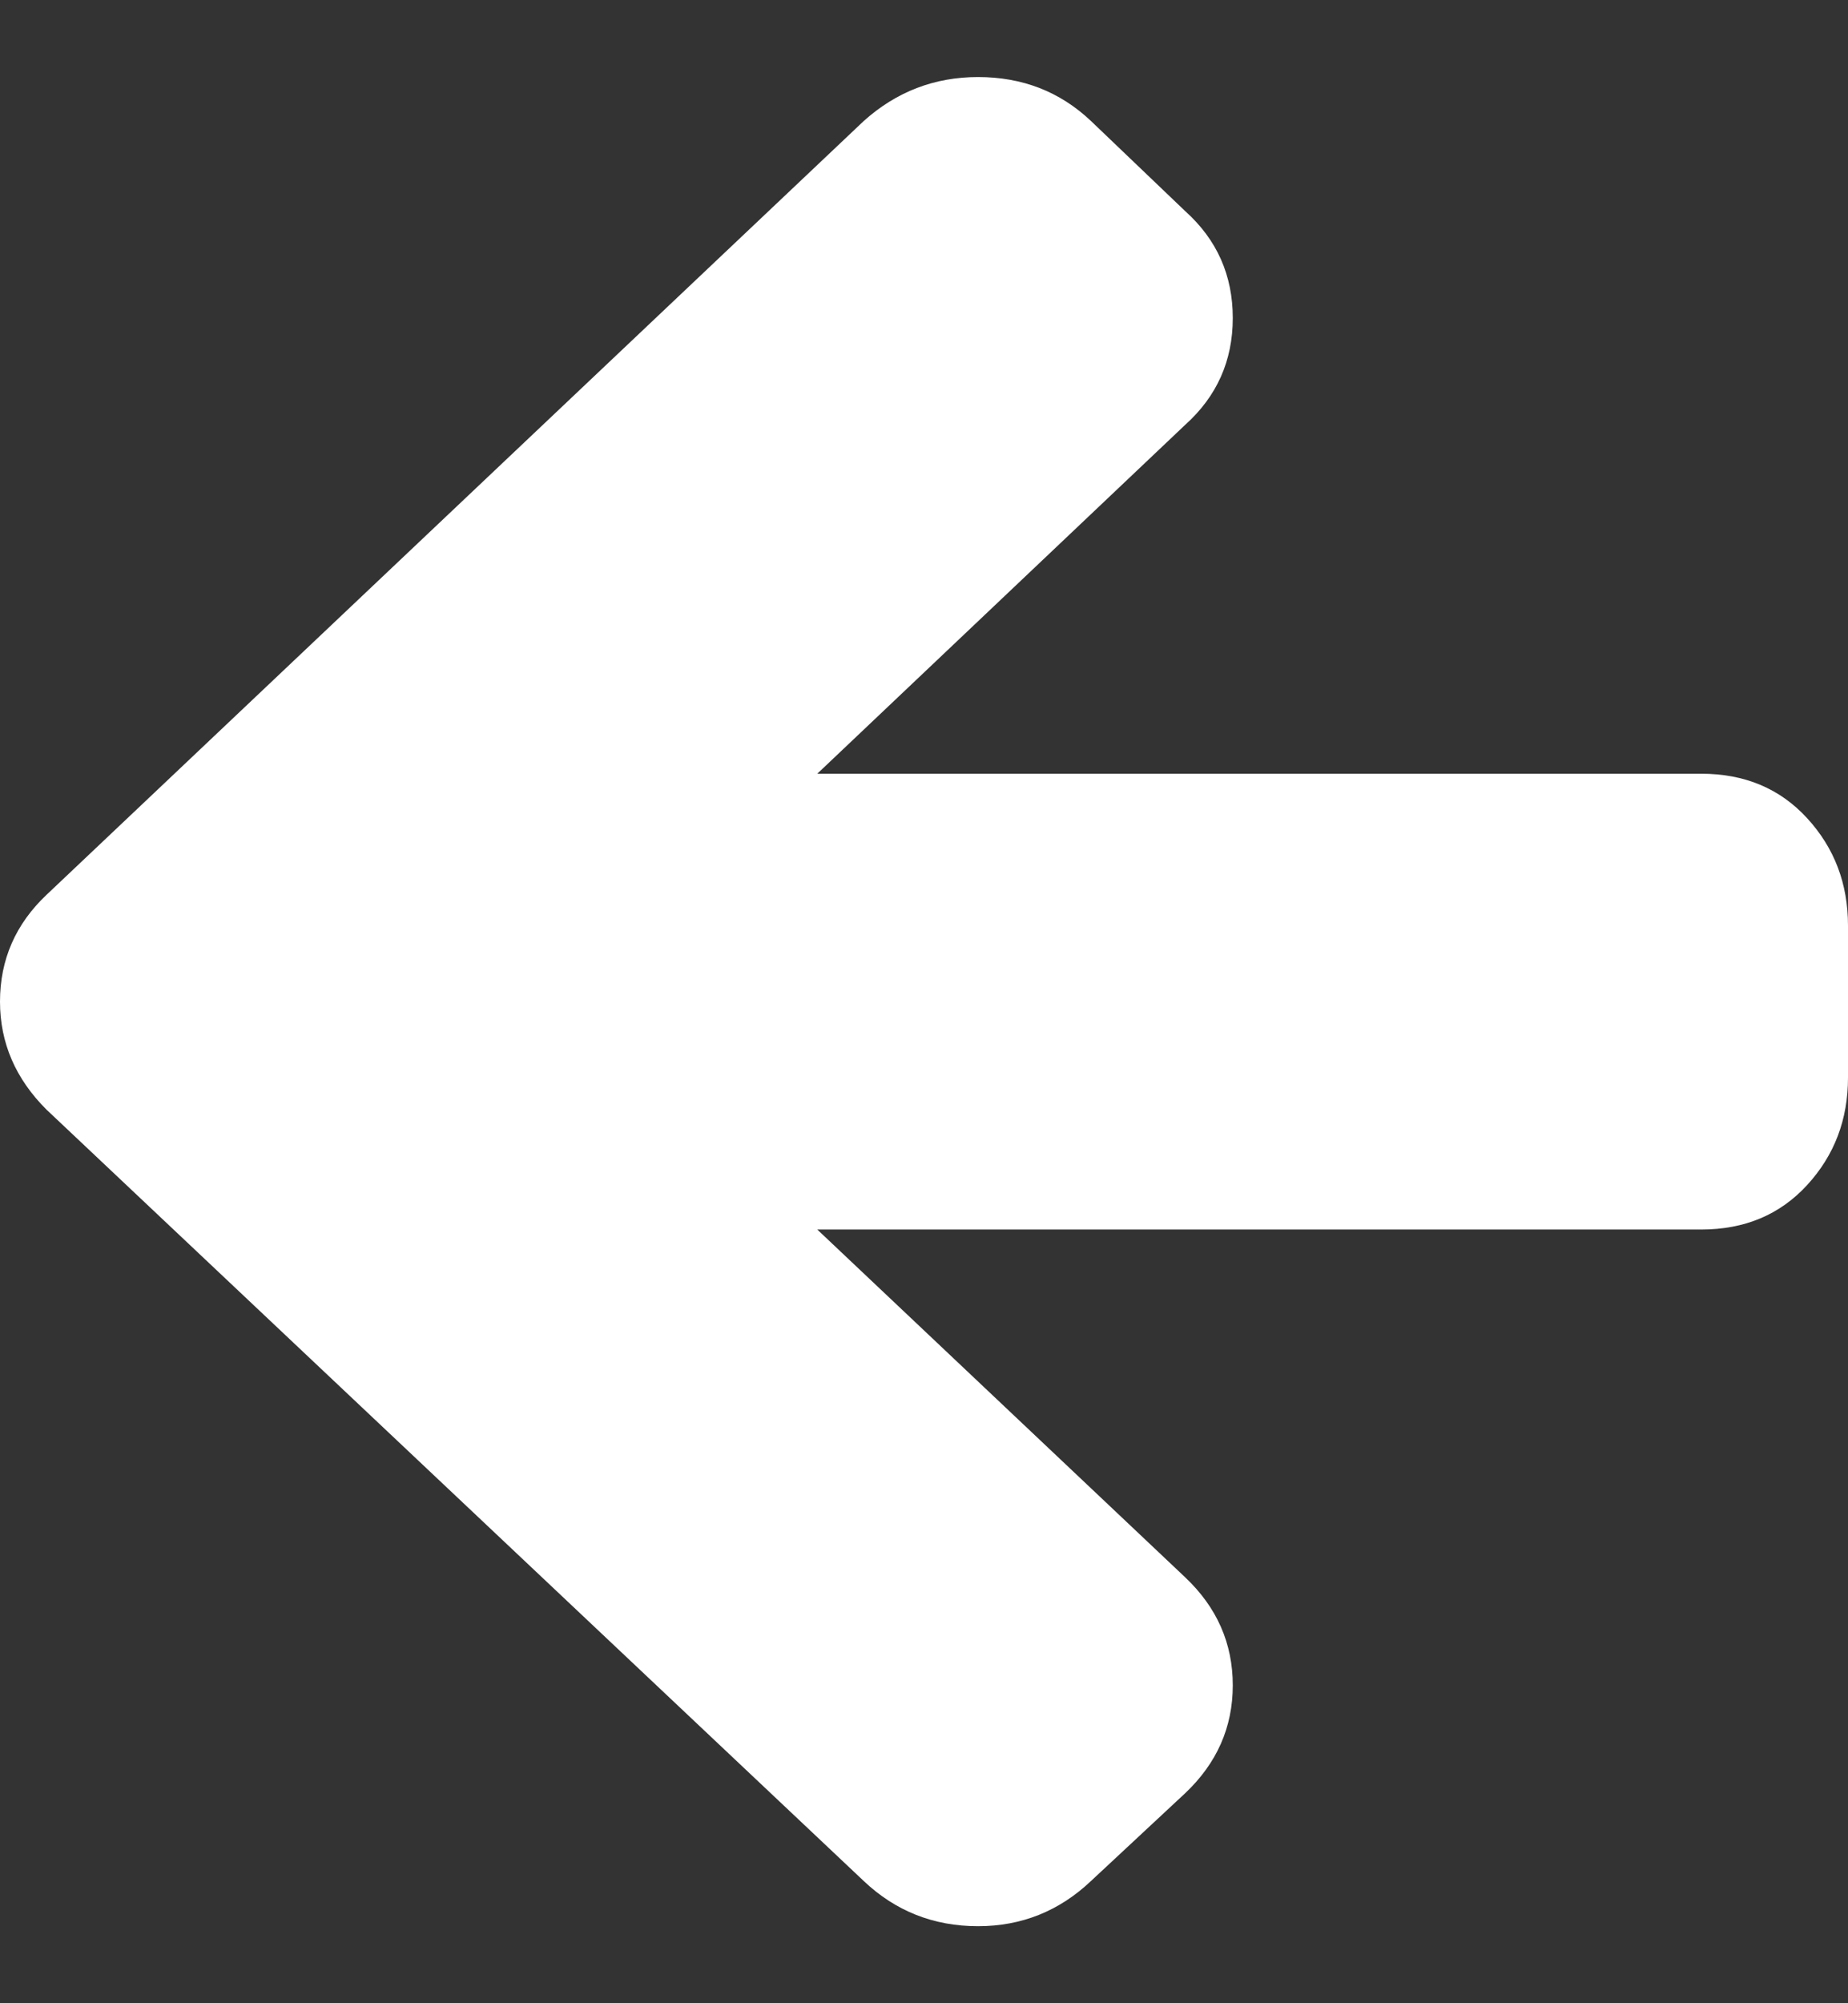 <svg width="12" height="13" viewBox="0 0 12 13" fill="none" xmlns="http://www.w3.org/2000/svg">
<rect x="0" y="0" width="12" height="13" fill="#333333" stroke="none"/>
<path d="M12 6.993V6.007C12 5.735 11.912 5.503 11.735 5.31C11.558 5.117 11.329 5.021 11.046 5.021H5.307L7.696 2.757C7.902 2.572 8.005 2.341 8.005 2.064C8.005 1.786 7.902 1.555 7.696 1.37L7.084 0.785C6.883 0.595 6.639 0.5 6.351 0.5C6.068 0.5 5.821 0.595 5.609 0.785L0.302 5.807C0.101 5.997 0 6.228 0 6.5C0 6.767 0.101 7.001 0.302 7.201L5.609 12.207C5.815 12.402 6.062 12.5 6.351 12.5C6.633 12.5 6.878 12.402 7.084 12.207L7.696 11.637C7.902 11.442 8.005 11.209 8.005 10.937C8.005 10.664 7.902 10.431 7.696 10.236L5.307 7.979H11.046C11.329 7.979 11.558 7.883 11.735 7.69C11.912 7.497 12 7.265 12 6.993Z" fill="white"/>
</svg>
